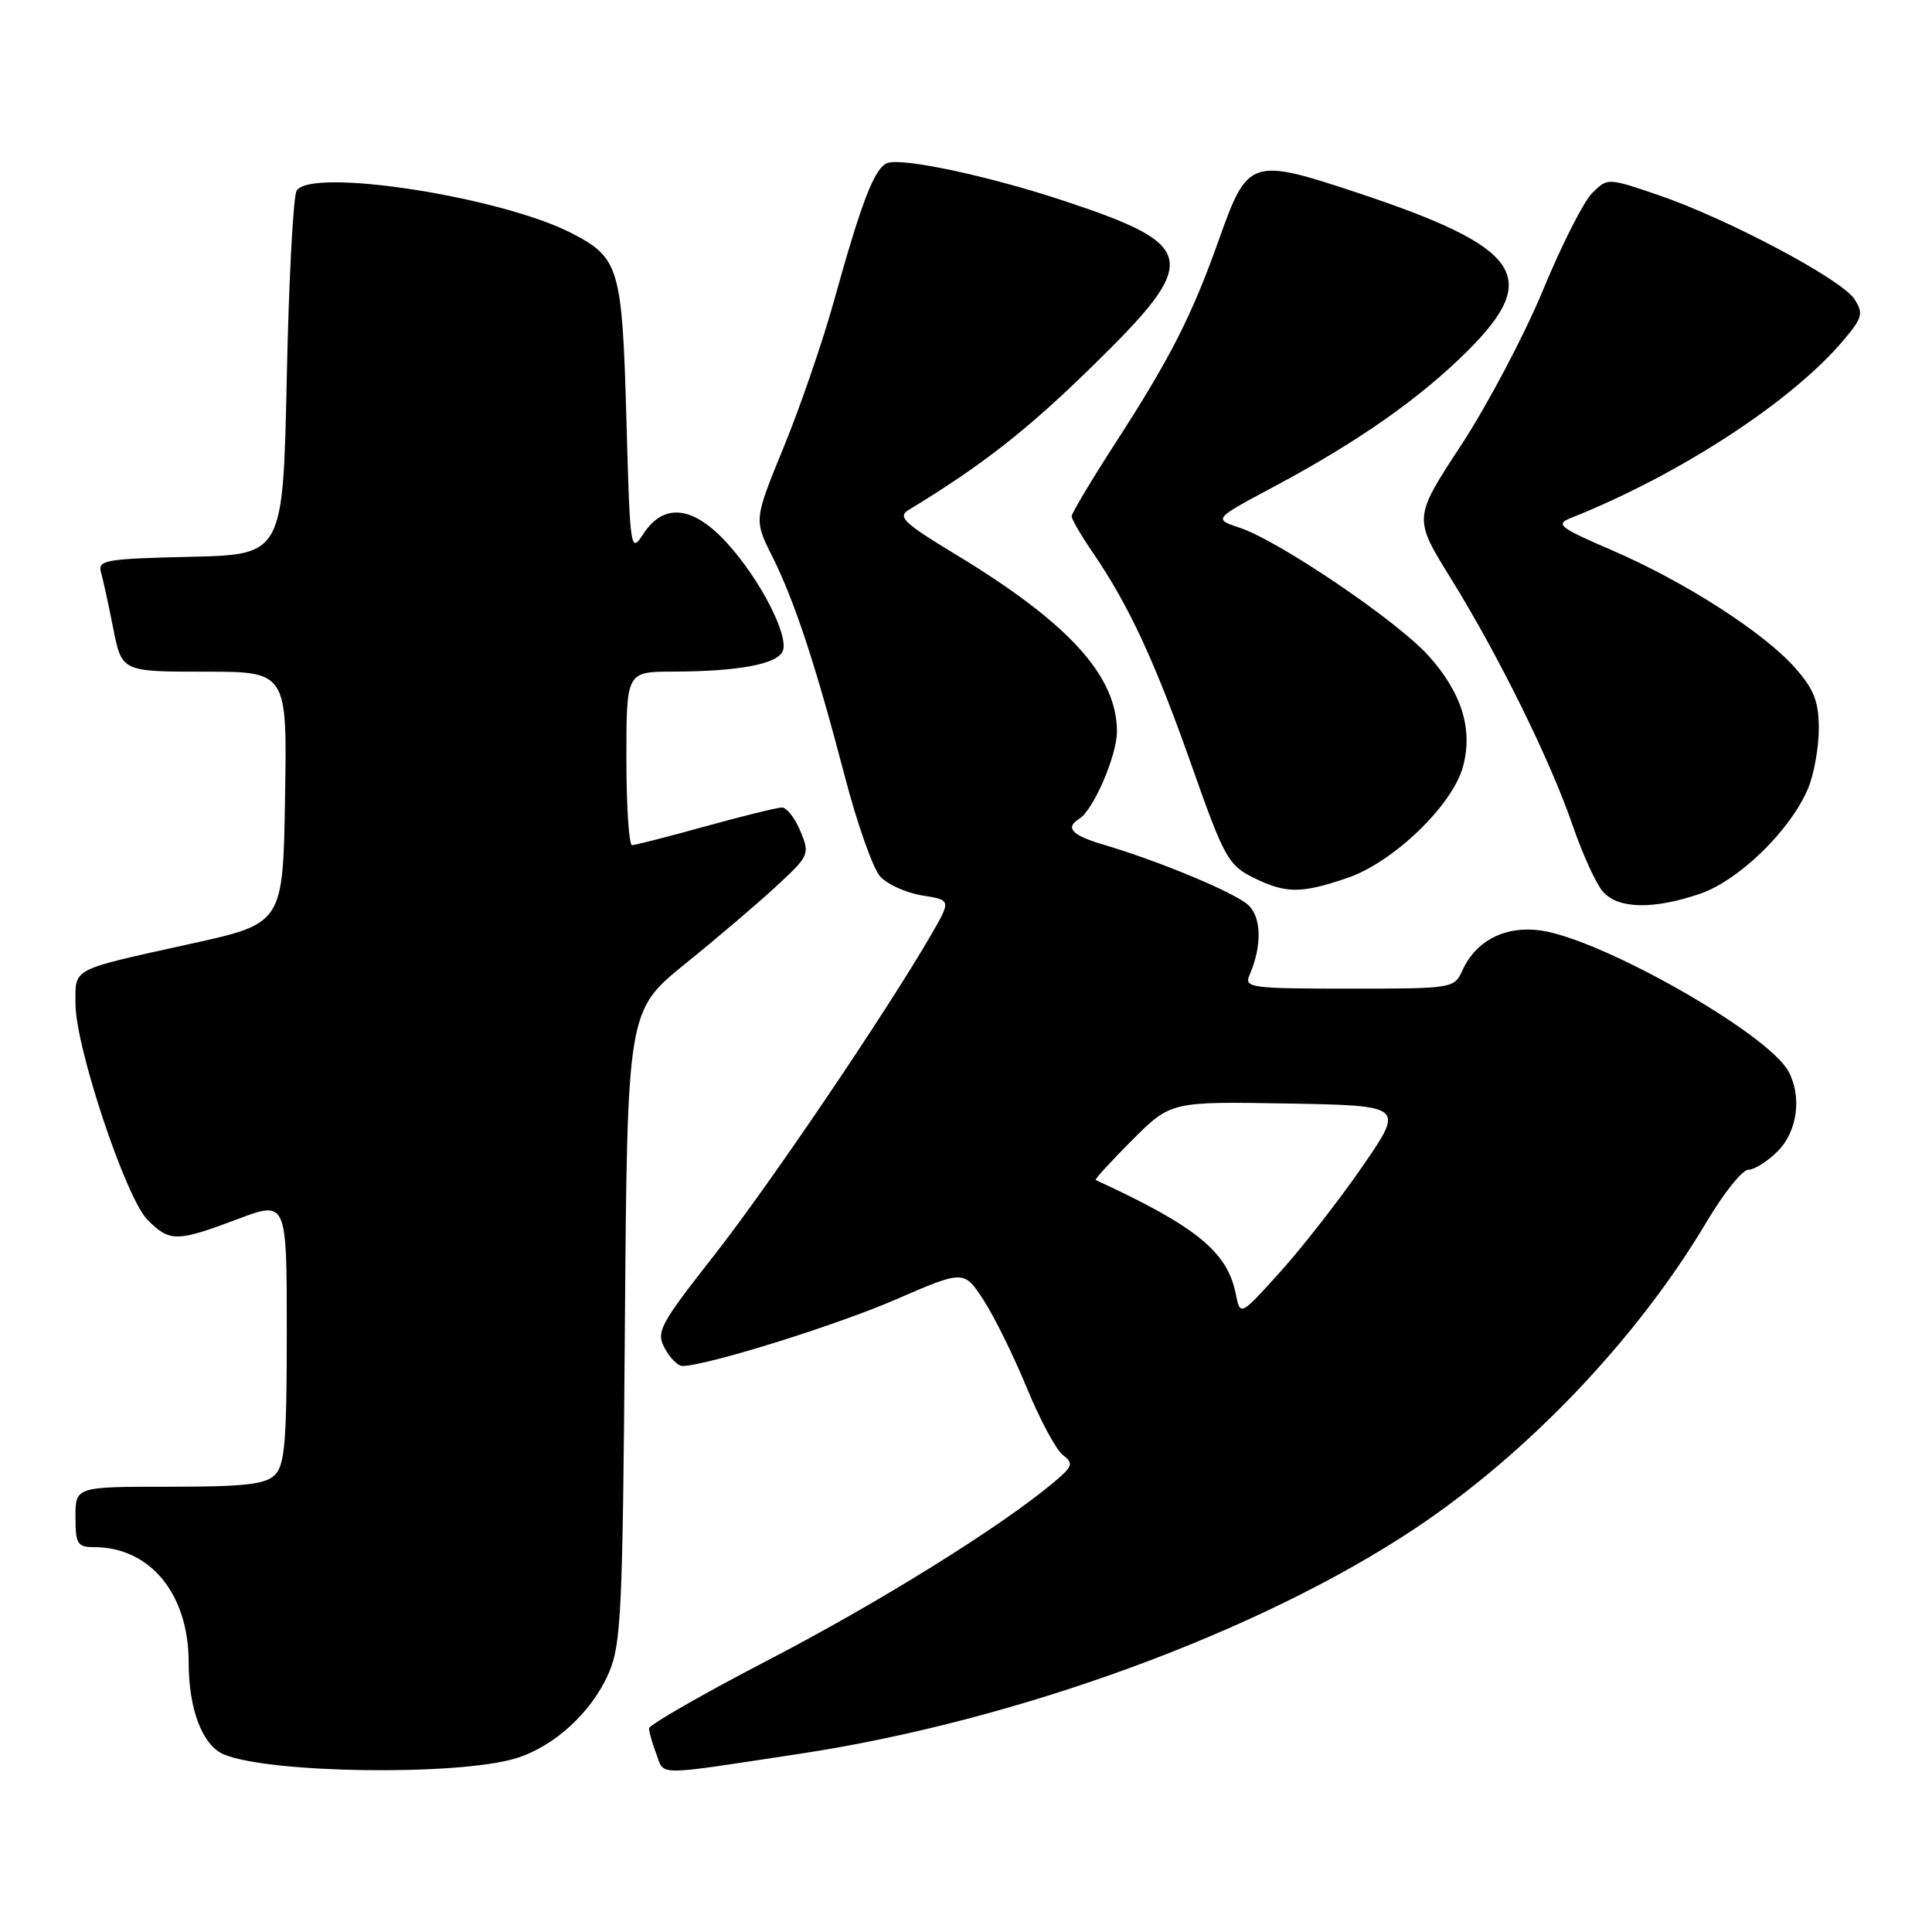 <?xml version="1.0" encoding="UTF-8" standalone="no"?>
<!DOCTYPE svg PUBLIC "-//W3C//DTD SVG 1.1//EN" "http://www.w3.org/Graphics/SVG/1.1/DTD/svg11.dtd" >
<svg xmlns="http://www.w3.org/2000/svg" xmlns:xlink="http://www.w3.org/1999/xlink" version="1.1" viewBox="0 0 256 256">
 <g >
 <path fill="currentColor"
d=" M 68.28 233.01 C 73.34 231.51 78.39 226.91 80.64 221.74 C 82.32 217.88 82.51 213.72 82.80 175.71 C 83.12 133.93 83.12 133.93 90.79 127.71 C 95.02 124.30 100.47 119.65 102.91 117.39 C 107.24 113.38 107.32 113.19 106.06 110.14 C 105.34 108.41 104.25 107.00 103.62 107.00 C 103.00 107.00 98.44 108.12 93.49 109.49 C 88.55 110.86 84.16 111.98 83.75 111.99 C 83.34 111.99 83.00 106.83 83.00 100.50 C 83.00 89.00 83.00 89.00 89.25 88.99 C 97.84 88.97 103.07 87.99 103.73 86.25 C 104.53 84.19 100.73 76.81 96.41 72.04 C 91.90 67.04 87.98 66.57 85.27 70.71 C 83.53 73.38 83.49 73.10 83.00 55.46 C 82.44 35.47 82.05 34.15 75.77 30.91 C 66.42 26.08 41.30 22.18 39.31 25.25 C 38.86 25.94 38.27 37.07 38.00 50.00 C 37.50 73.50 37.50 73.50 25.19 73.78 C 14.11 74.03 12.93 74.23 13.37 75.78 C 13.64 76.73 14.38 80.09 15.00 83.25 C 16.14 89.00 16.14 89.00 27.10 89.00 C 38.05 89.00 38.05 89.00 37.77 105.68 C 37.50 122.36 37.50 122.36 25.31 125.05 C 9.24 128.60 10.00 128.20 10.00 132.99 C 10.00 138.75 16.67 158.76 19.55 161.64 C 22.49 164.59 23.42 164.58 31.48 161.54 C 38.00 159.09 38.00 159.09 38.00 176.47 C 38.00 190.94 37.74 194.12 36.43 195.43 C 35.17 196.69 32.39 197.00 22.43 197.00 C 10.00 197.00 10.00 197.00 10.00 201.00 C 10.00 204.57 10.26 205.00 12.43 205.00 C 19.90 205.00 25.00 211.20 25.00 220.28 C 25.00 226.54 26.84 231.31 29.71 232.49 C 35.76 234.98 60.54 235.32 68.28 233.01 Z  M 106.00 232.38 C 134.82 228.01 166.83 216.28 187.49 202.54 C 202.44 192.59 216.97 177.32 226.08 161.99 C 228.36 158.14 230.87 155.00 231.66 155.00 C 232.45 155.00 234.20 153.90 235.55 152.55 C 238.16 149.93 238.79 145.34 236.99 141.98 C 234.29 136.94 212.15 124.37 204.07 123.28 C 199.44 122.66 195.58 124.64 193.79 128.55 C 192.69 130.98 192.56 131.00 178.73 131.00 C 165.83 131.00 164.84 130.87 165.55 129.25 C 167.26 125.30 167.17 121.47 165.33 119.86 C 163.41 118.19 153.50 114.07 146.25 111.93 C 142.02 110.69 141.08 109.69 143.01 108.49 C 144.88 107.34 148.00 100.11 148.00 96.94 C 148.00 89.54 141.61 82.53 126.57 73.43 C 119.77 69.31 118.89 68.48 120.40 67.57 C 130.14 61.65 136.03 57.05 144.75 48.52 C 159.16 34.44 158.82 32.51 140.88 26.58 C 130.96 23.30 119.52 20.86 117.58 21.61 C 115.87 22.26 114.18 26.65 110.47 40.00 C 109.02 45.23 106.05 53.86 103.87 59.19 C 99.90 68.87 99.90 68.87 102.31 73.69 C 105.29 79.63 108.07 88.08 111.94 102.87 C 113.57 109.12 115.68 115.09 116.62 116.13 C 117.57 117.18 120.07 118.31 122.19 118.65 C 126.04 119.26 126.04 119.26 123.37 123.88 C 117.50 134.03 101.91 157.06 94.58 166.40 C 87.39 175.57 86.91 176.47 88.08 178.65 C 88.77 179.94 89.82 181.00 90.42 181.00 C 93.56 180.99 110.68 175.66 118.62 172.22 C 127.73 168.27 127.73 168.27 130.34 172.29 C 131.77 174.50 134.35 179.73 136.06 183.91 C 137.78 188.08 139.92 192.08 140.82 192.78 C 142.30 193.93 142.17 194.30 139.48 196.54 C 132.46 202.40 116.39 212.39 101.75 219.99 C 93.09 224.49 86.00 228.56 86.00 229.02 C 86.00 229.49 86.44 231.03 86.98 232.45 C 88.08 235.33 86.50 235.34 106.00 232.38 Z  M 225.26 118.43 C 230.43 116.66 237.26 110.00 239.58 104.47 C 240.36 102.60 241.00 99.04 241.00 96.57 C 241.00 92.97 240.38 91.37 237.91 88.55 C 233.79 83.86 223.29 77.10 213.66 72.94 C 206.58 69.89 206.05 69.47 208.16 68.63 C 222.58 62.89 237.46 53.18 244.30 45.05 C 246.79 42.10 246.94 41.53 245.72 39.63 C 244.04 37.01 228.88 28.97 219.75 25.85 C 213.01 23.55 213.01 23.55 210.96 25.59 C 209.84 26.71 206.91 32.49 204.46 38.43 C 202.00 44.38 197.13 53.60 193.64 58.94 C 187.28 68.64 187.28 68.64 192.20 76.57 C 198.54 86.80 205.39 100.67 208.38 109.36 C 209.68 113.13 211.47 117.07 212.36 118.11 C 214.36 120.44 219.01 120.56 225.26 118.43 Z  M 178.54 116.33 C 184.60 114.27 192.42 106.75 193.84 101.63 C 195.21 96.65 193.70 91.78 189.25 86.85 C 185.07 82.23 169.42 71.63 164.27 69.93 C 160.78 68.77 160.78 68.77 168.78 64.50 C 180.03 58.49 188.21 52.74 194.55 46.41 C 204.30 36.66 201.53 32.74 179.83 25.53 C 165.80 20.87 165.31 21.04 161.55 31.65 C 157.97 41.75 155.11 47.39 147.87 58.59 C 144.64 63.59 142.00 68.01 142.00 68.41 C 142.00 68.81 143.29 71.02 144.87 73.32 C 149.57 80.19 153.09 87.77 157.92 101.50 C 162.17 113.56 162.75 114.63 166.00 116.25 C 170.35 118.42 172.36 118.44 178.54 116.33 Z  M 163.74 171.43 C 162.62 165.85 158.50 162.50 145.19 156.36 C 145.02 156.28 147.19 153.90 150.01 151.08 C 155.15 145.95 155.15 145.95 170.61 146.22 C 186.08 146.50 186.08 146.50 180.57 154.50 C 177.54 158.90 172.65 165.18 169.70 168.46 C 164.33 174.42 164.33 174.42 163.74 171.43 Z "/>
</g>
</svg>